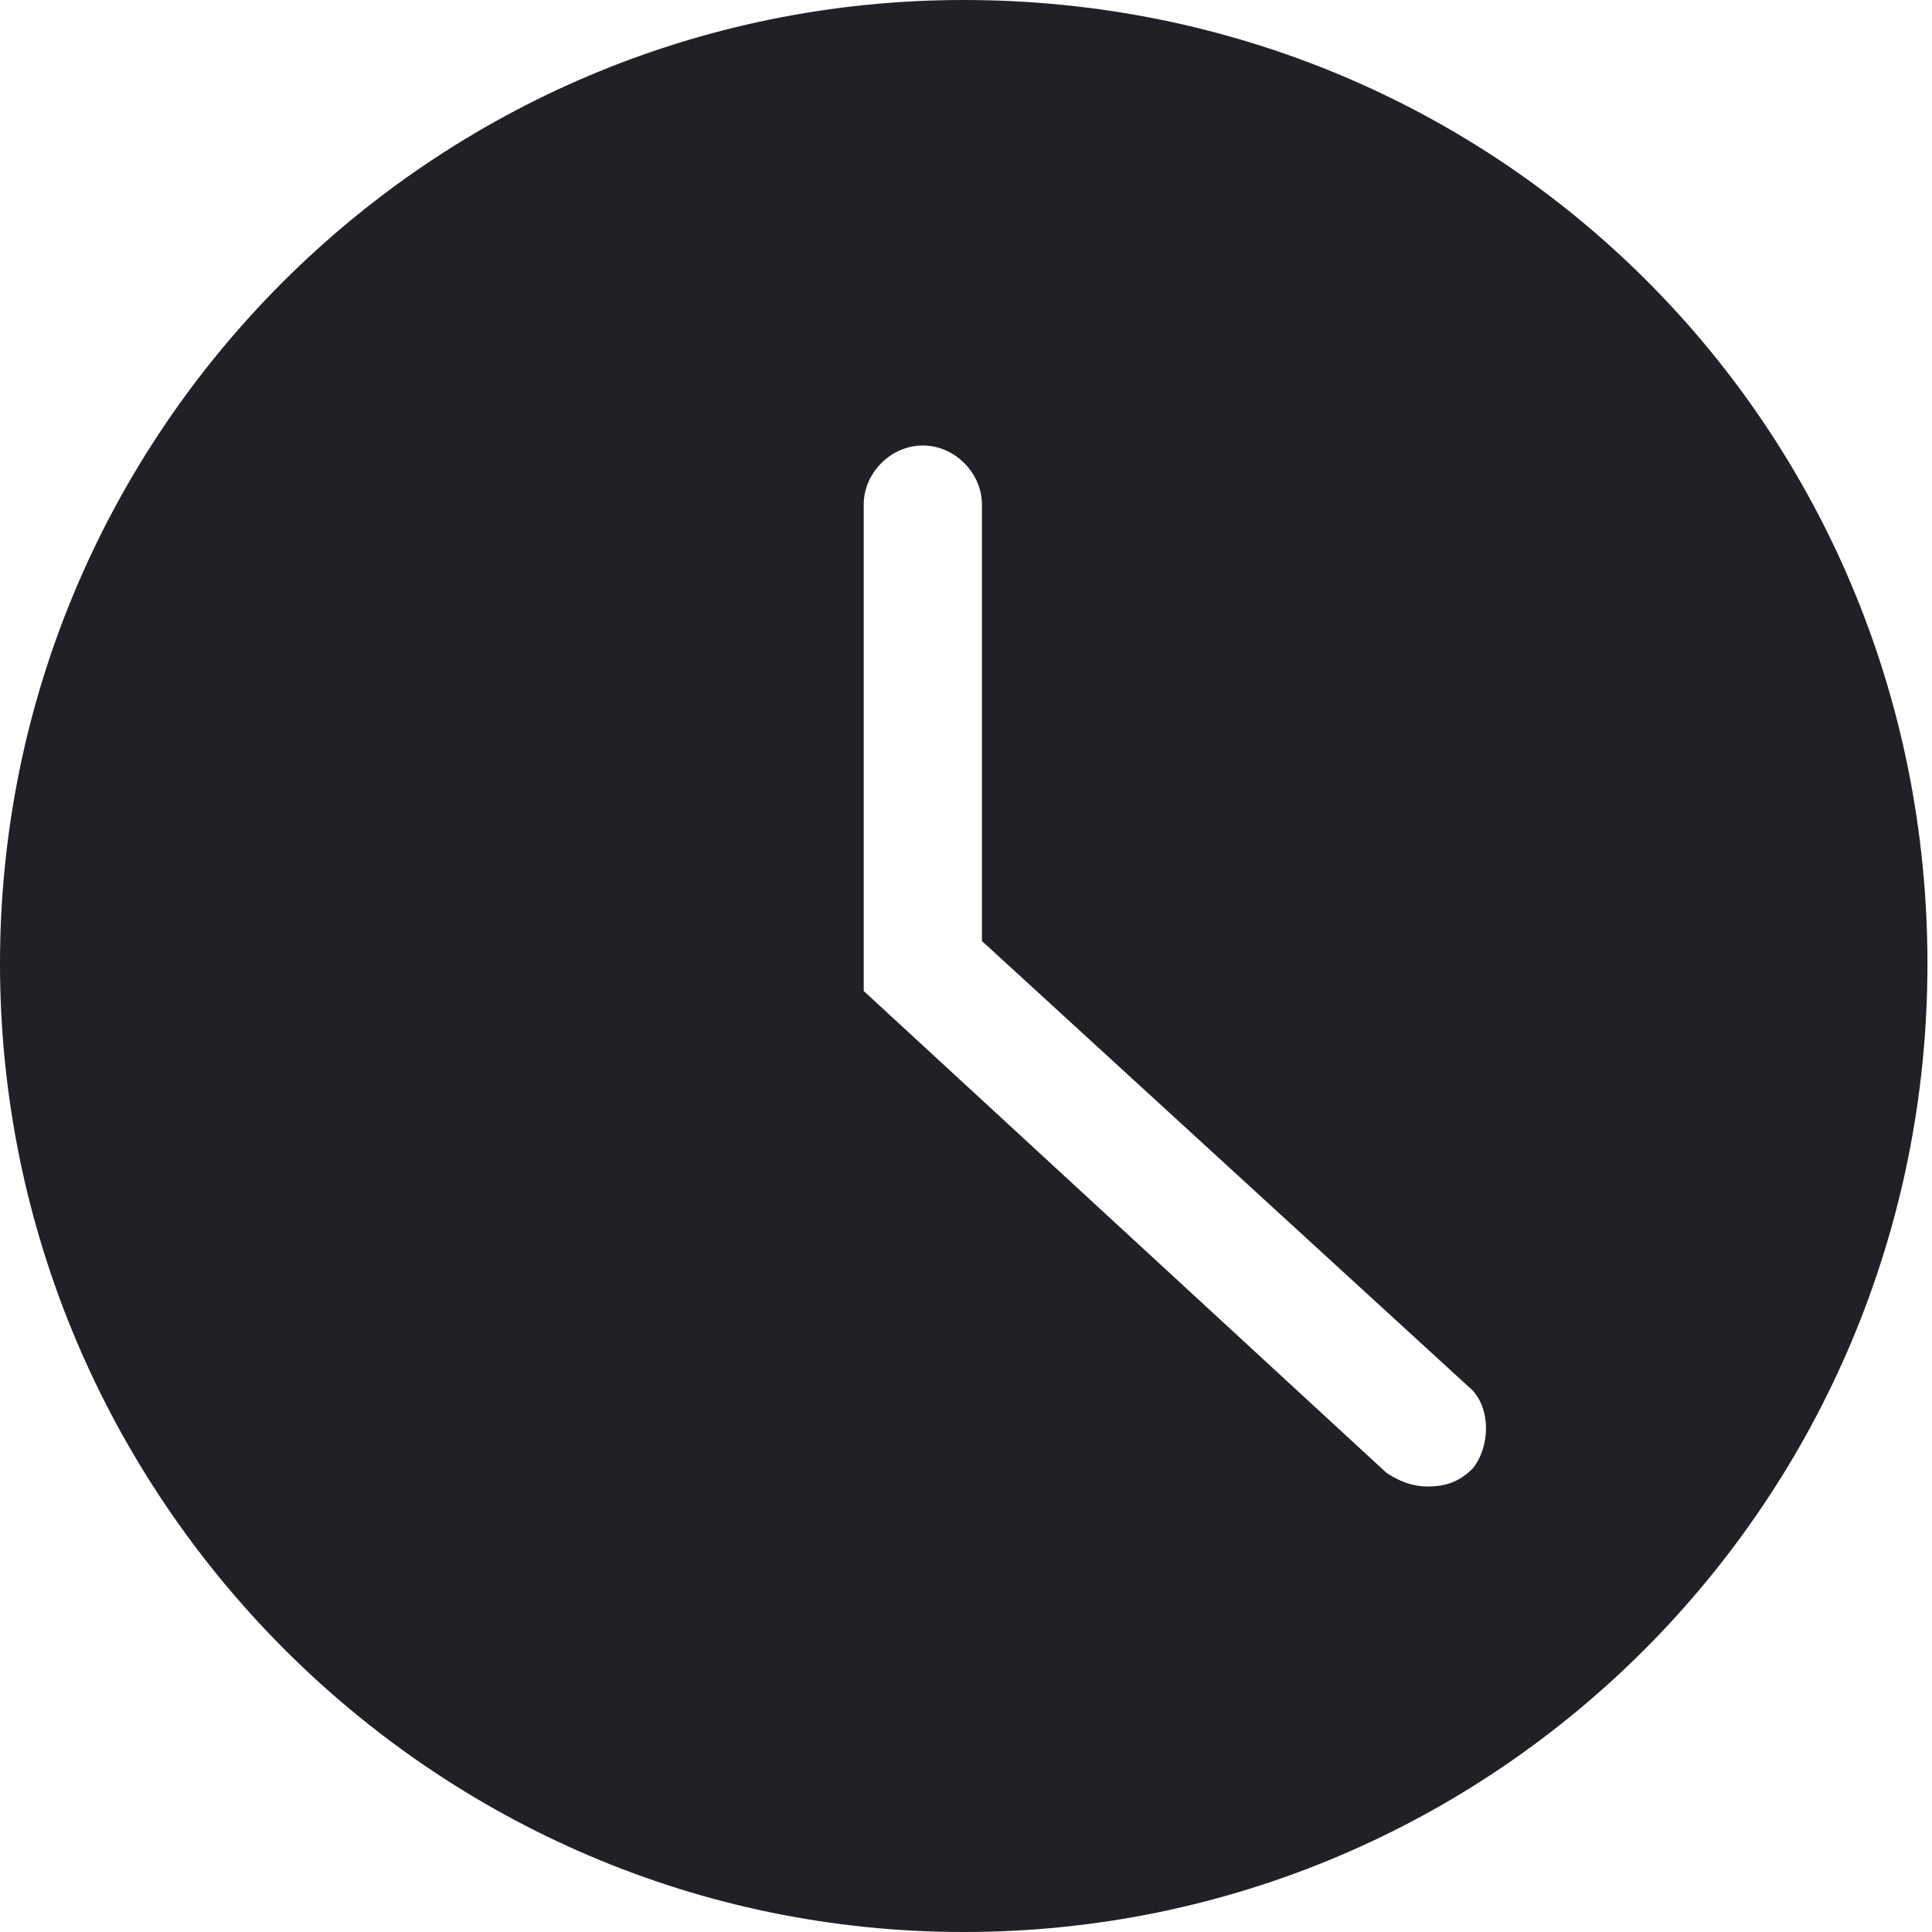 <?xml version="1.0" encoding="utf-8"?>
<!-- Generator: Adobe Illustrator 22.1.0, SVG Export Plug-In . SVG Version: 6.00 Build 0)  -->
<svg version="1.1" id="Filled_Old_Icons" xmlns="http://www.w3.org/2000/svg" xmlns:xlink="http://www.w3.org/1999/xlink" x="0px"
	 y="0px" viewBox="0 0 42.5 42.5" style="enable-background:new 0 0 42.5 42.5;" xml:space="preserve">
<style type="text/css">
	.st0{fill:#202126;}
</style>
<g>
	<path class="st0" d="M21.2,0C9.5,0,0,9.5,0,21.2s9.5,21.3,21.2,21.3c11.7,0,21.2-9.5,21.2-21.3S33,0,21.2,0z M32.4,32.3
		c-0.3,0.3-0.6,0.4-1,0.4c-0.3,0-0.6-0.1-0.9-0.3L19,21.8V11.1c0-0.7,0.6-1.3,1.3-1.3s1.3,0.6,1.3,1.3v9.6l10.7,9.8
		C32.8,30.9,32.8,31.8,32.4,32.3z"/>
</g>
</svg>
